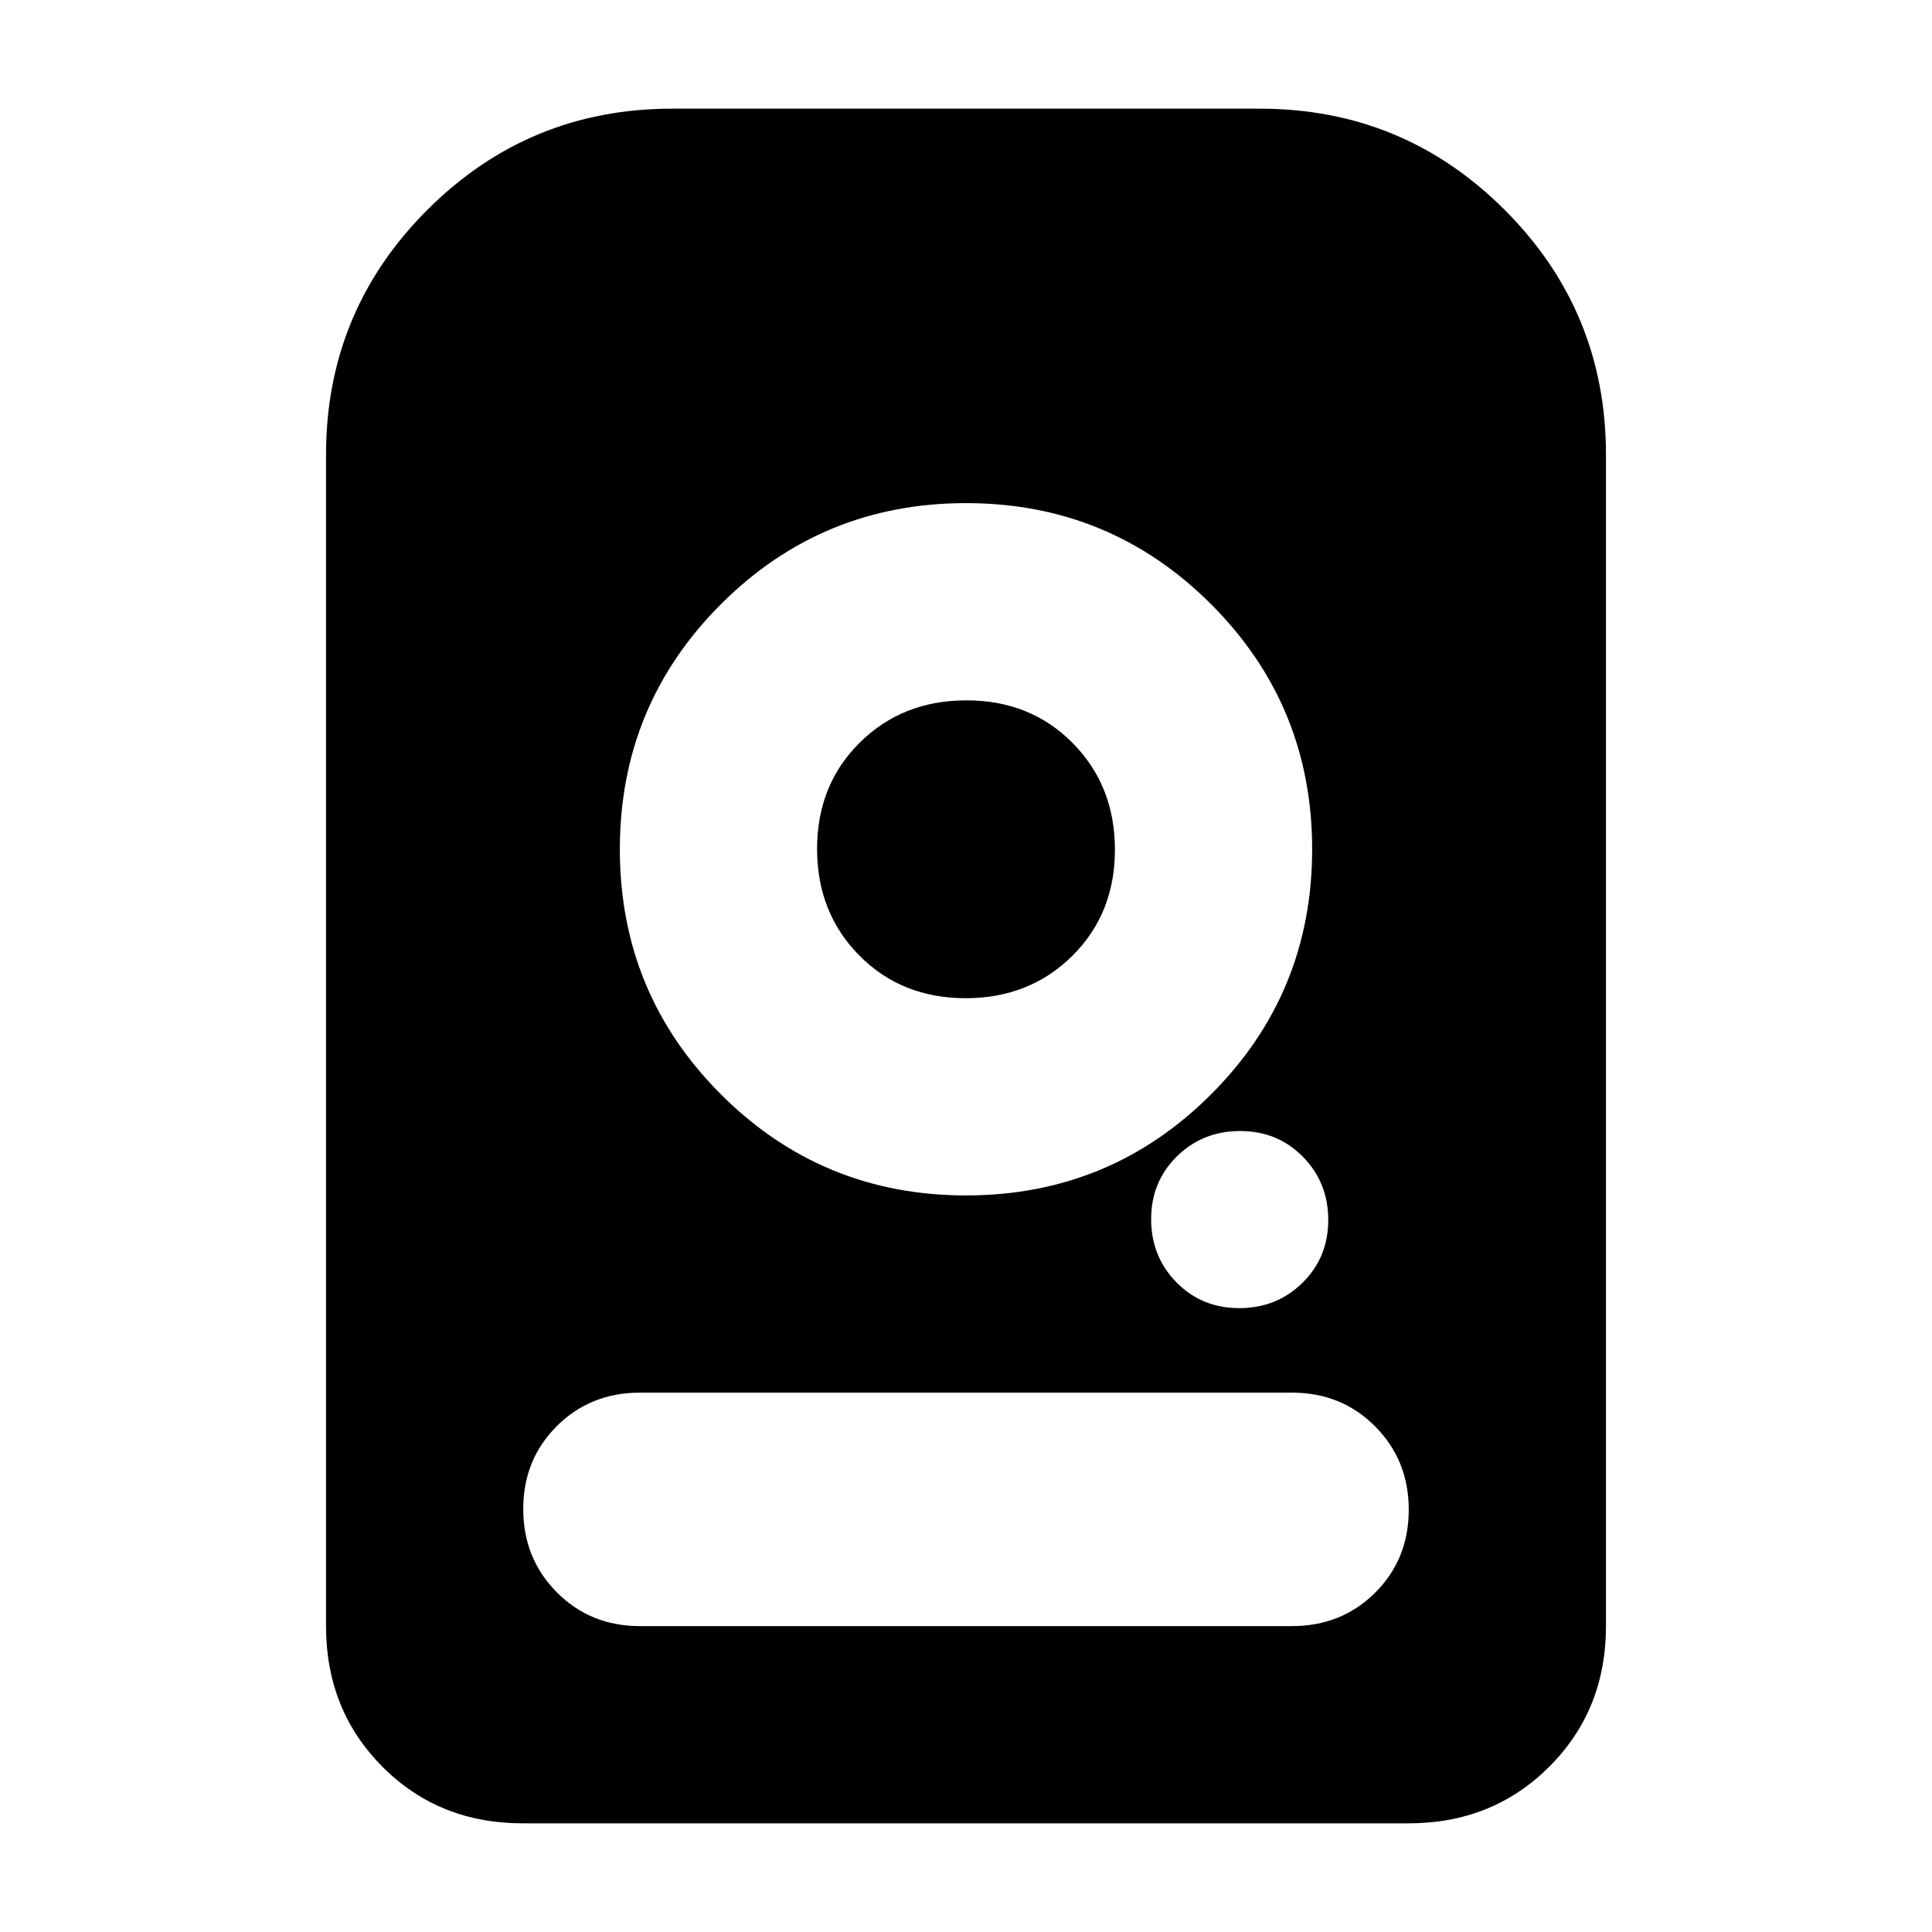 <svg xmlns="http://www.w3.org/2000/svg" height="20" viewBox="0 -960 960 960" width="20"><path d="M480-710q-71.55 0-121.775 50.225Q308-609.55 308-538q0 71.55 50.225 121.775Q408.45-366 480-366q71.55 0 121.775-50.225Q652-466.45 652-538q0-71.55-50.225-121.775Q551.55-710 480-710Zm-.212 246Q448-464 427-485.212q-21-21.213-21-53Q406-570 427.212-591q21.213-21 53-21Q512-612 533-590.788q21 21.213 21 53Q554-506 532.788-485q-21.213 21-53 21Zm136.001 154q18.611 0 31.411-12.589 12.8-12.59 12.8-31.2 0-18.611-12.589-31.411-12.59-12.8-31.2-12.8-18.611 0-31.411 12.589-12.8 12.59-12.8 31.2 0 18.611 12.589 31.411 12.59 12.8 31.2 12.8ZM162-152v-582q0-71.38 50.31-121.69T334-906h292q71.38 0 121.69 50.31T798-734v582q0 41.7-28.162 69.85Q741.676-54 699.96-54H259.717Q218-54 190-82.15T162-152Zm156 0h324q24.65 0 41.325-16.625Q700-185.249 700-209.825q0-24.575-16.675-41.375T642-268H318q-24.65 0-41.325 16.625Q260-234.751 260-210.175q0 24.575 16.675 41.375T318-152Z"/></svg>